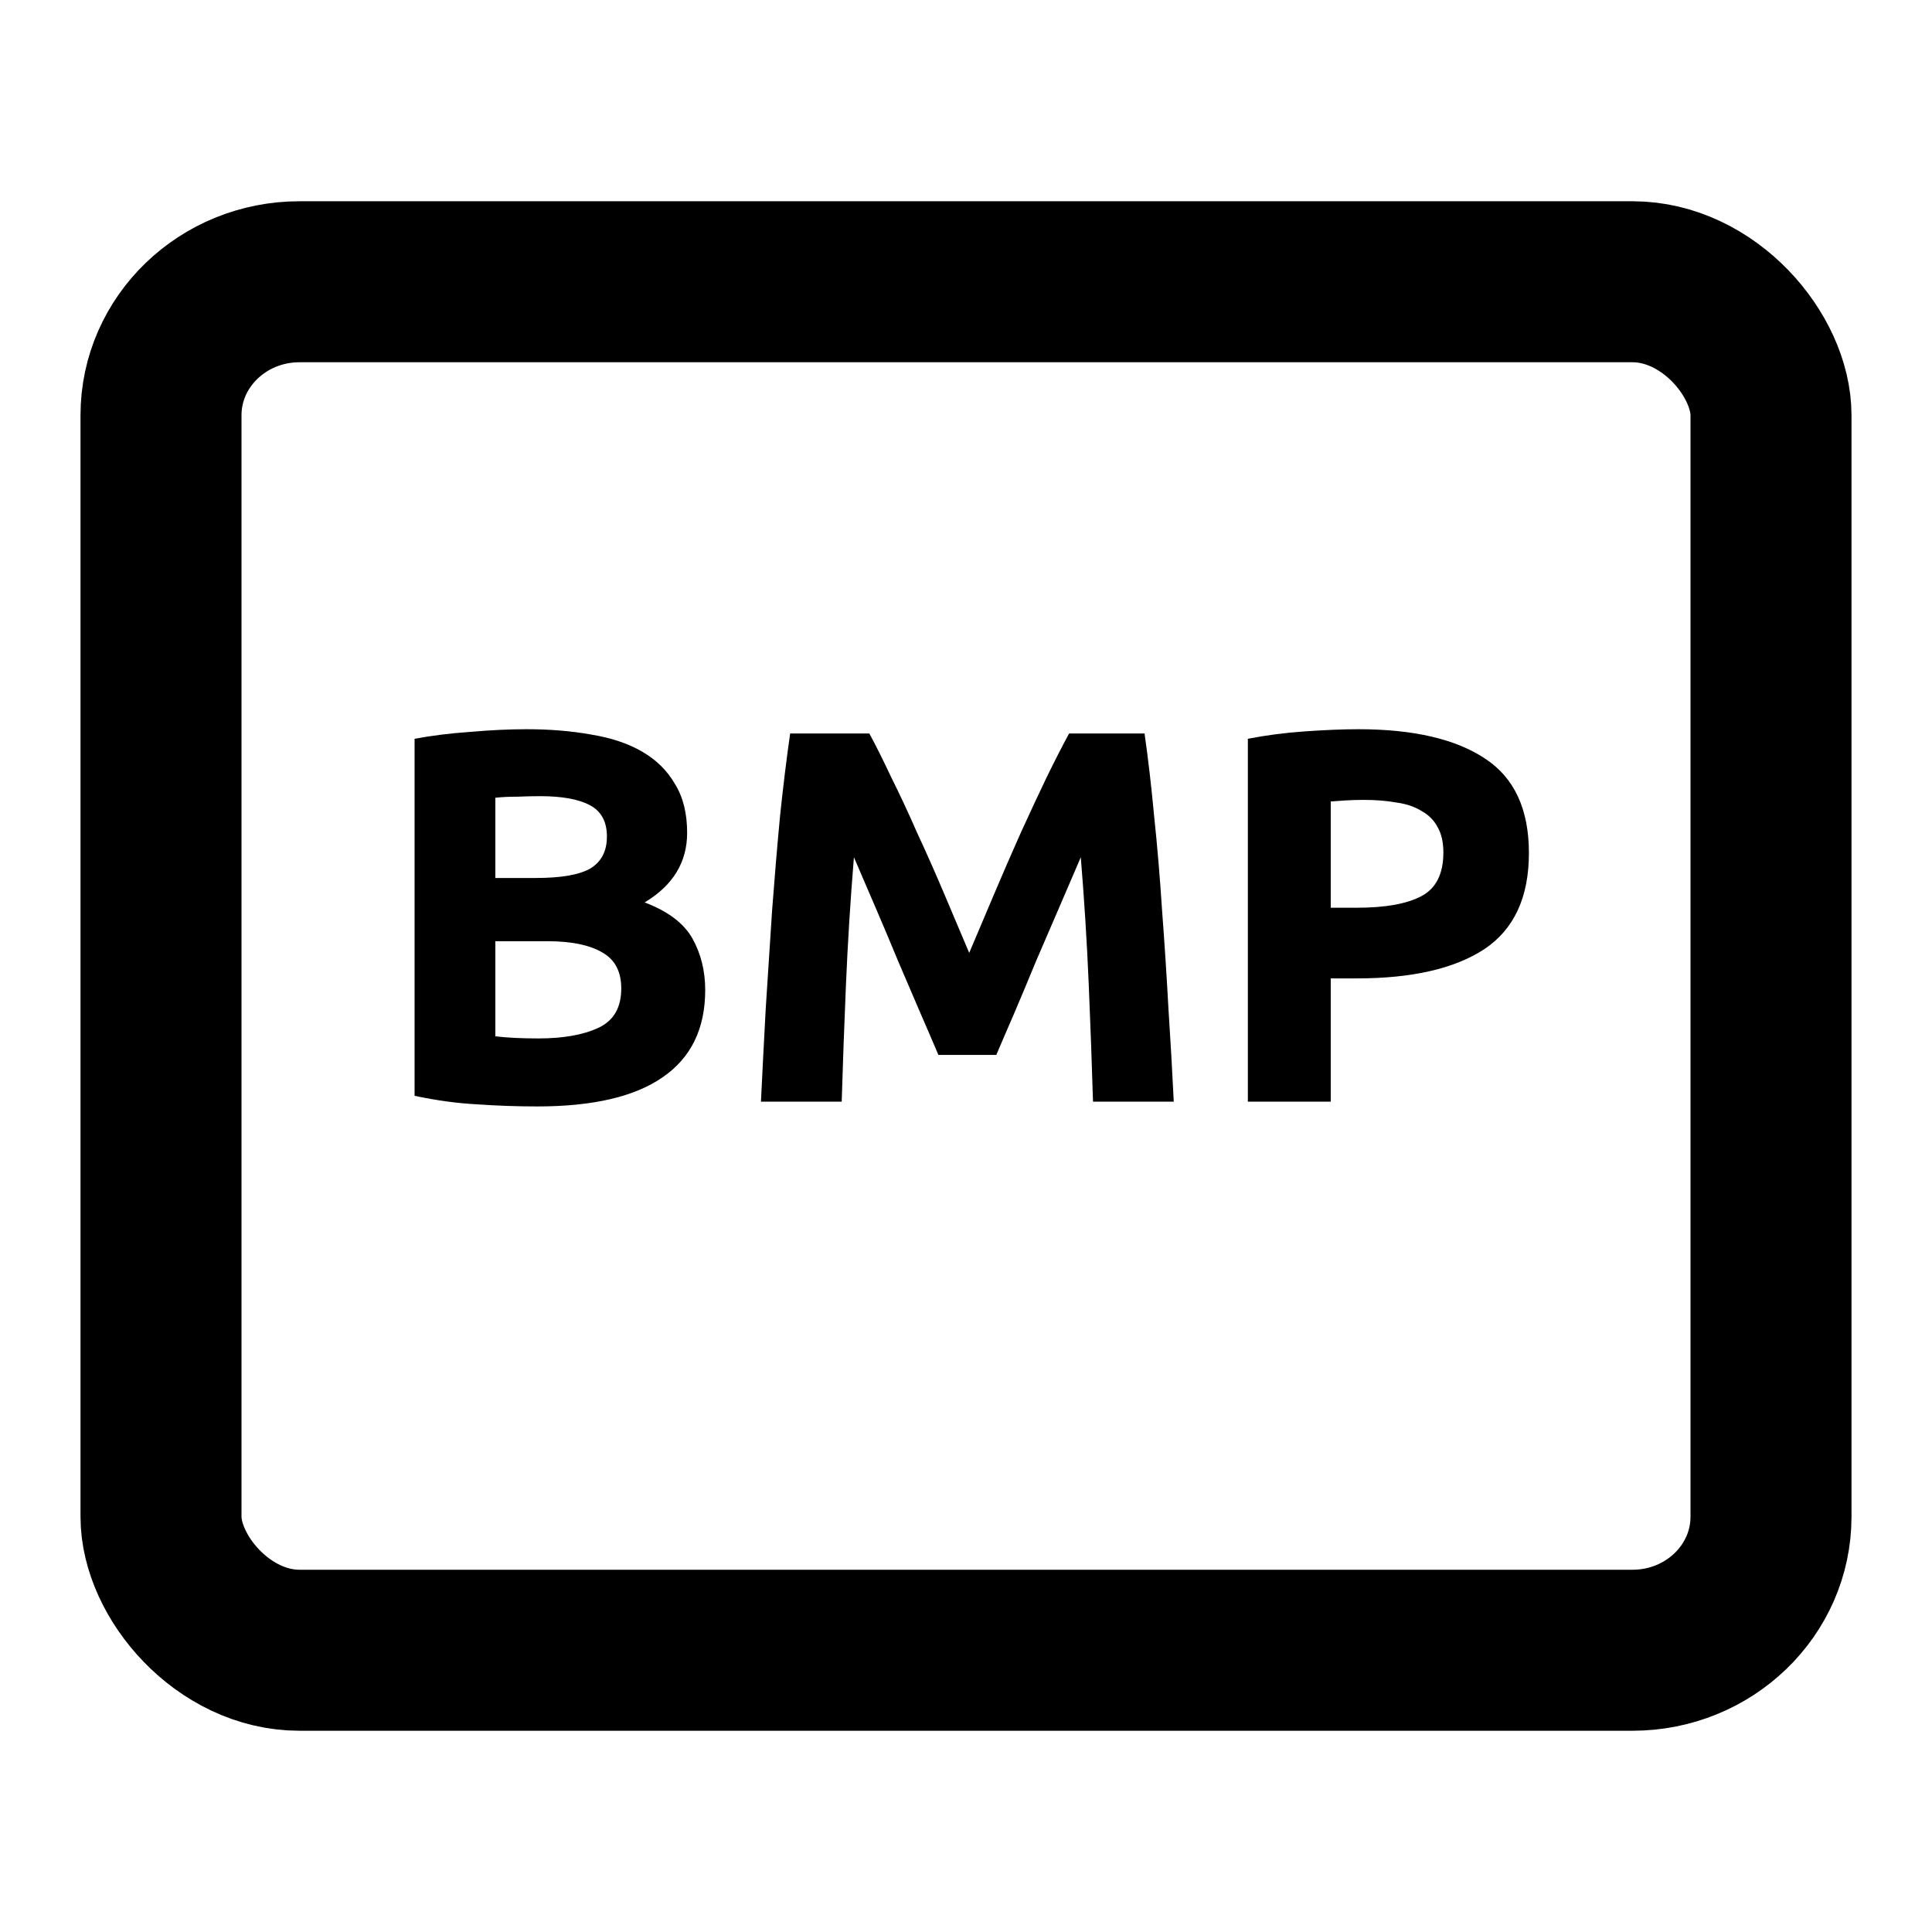 <?xml version="1.0" encoding="UTF-8" standalone="no"?>
<!-- Created with Inkscape (http://www.inkscape.org/) -->

<svg
   xmlns:dc="http://purl.org/dc/elements/1.1/"
   xmlns:cc="http://creativecommons.org/ns#"
   xmlns:rdf="http://www.w3.org/1999/02/22-rdf-syntax-ns#"
   xmlns:svg="http://www.w3.org/2000/svg"
   xmlns="http://www.w3.org/2000/svg"
   xmlns:sodipodi="http://sodipodi.sourceforge.net/DTD/sodipodi-0.dtd"
   xmlns:inkscape="http://www.inkscape.org/namespaces/inkscape"
   version="1.2"
   width="48"
   height="48"
   id="svg1307"
   inkscape:version="0.48.5 r10040"
   sodipodi:docname="gnome-mime-image-bmp.svg">
  <sodipodi:namedview
     pagecolor="#ffffff"
     bordercolor="#666666"
     borderopacity="1"
     objecttolerance="10"
     gridtolerance="10"
     guidetolerance="10"
     inkscape:pageopacity="0"
     inkscape:pageshadow="2"
     inkscape:window-width="1920"
     inkscape:window-height="1007"
     id="namedview13"
     showgrid="false"
     inkscape:zoom="4.9166667"
     inkscape:cx="-15.355932"
     inkscape:cy="24"
     inkscape:window-x="0"
     inkscape:window-y="31"
     inkscape:window-maximized="1"
     inkscape:current-layer="layer1" />
  <defs
     id="defs12" />
  <g
     id="layer1">
    <rect
       width="40"
       height="34"
       rx="3.442"
       ry="3.318"
       x="4"
       y="7"
       id="rect1315"
       style="fill-rule:evenodd;fill:none;stroke:#000000;stroke-opacity:1;stroke-width:4;stroke-miterlimit:4;stroke-dasharray:none" />
    <g
       transform="matrix(1.2,0,0,1.2,-2.943,-1.876)"
       id="flowRoot3061"
       style="font-size:4px;font-style:normal;font-weight:normal;line-height:125%;letter-spacing:0px;word-spacing:0px;fill:#000000;fill-opacity:1;stroke:none;font-family:Sans">
      <path
         d="m 13.577,24.471 c -0.418,0 -0.836,-0.015 -1.254,-0.044 -0.411,-0.022 -0.84,-0.081 -1.287,-0.176 l 0,-7.392 c 0.352,-0.066 0.737,-0.114 1.155,-0.143 0.418,-0.037 0.807,-0.055 1.166,-0.055 0.484,7e-6 0.928,0.037 1.331,0.11 0.411,0.066 0.763,0.183 1.056,0.352 0.293,0.169 0.521,0.392 0.682,0.671 0.169,0.271 0.253,0.609 0.253,1.012 -7e-6,0.609 -0.293,1.089 -0.88,1.441 0.484,0.183 0.814,0.433 0.99,0.748 0.176,0.315 0.264,0.671 0.264,1.067 -7e-6,0.799 -0.293,1.401 -0.88,1.804 -0.579,0.403 -1.445,0.605 -2.596,0.605 m -0.869,-3.421 0,1.969 c 0.125,0.015 0.26,0.026 0.407,0.033 0.147,0.007 0.308,0.011 0.484,0.011 0.513,1e-6 0.928,-0.073 1.243,-0.22 0.315,-0.147 0.473,-0.418 0.473,-0.814 -5e-6,-0.352 -0.132,-0.601 -0.396,-0.748 -0.264,-0.154 -0.642,-0.231 -1.133,-0.231 l -1.078,0 m 0,-1.309 0.836,0 c 0.528,4e-6 0.906,-0.066 1.133,-0.198 0.227,-0.139 0.341,-0.359 0.341,-0.66 -5e-6,-0.308 -0.117,-0.524 -0.352,-0.649 -0.235,-0.125 -0.579,-0.187 -1.034,-0.187 -0.147,6e-6 -0.304,0.004 -0.473,0.011 -0.169,6e-6 -0.319,0.007 -0.451,0.022 l 0,1.661"
         id="path3096"
         style="font-size:11px;font-variant:normal;font-weight:bold;font-stretch:normal;font-family:Ubuntu;-inkscape-font-specification:Ubuntu Bold"
         inkscape:connector-curvature="0" />
      <path
         d="m 20.451,16.749 c 0.132,0.242 0.282,0.543 0.451,0.902 0.176,0.352 0.356,0.737 0.539,1.155 0.191,0.411 0.378,0.832 0.561,1.265 0.183,0.433 0.356,0.84 0.517,1.221 0.161,-0.381 0.334,-0.788 0.517,-1.221 0.183,-0.433 0.367,-0.854 0.55,-1.265 0.191,-0.418 0.37,-0.803 0.539,-1.155 0.176,-0.359 0.33,-0.66 0.462,-0.902 l 1.562,0 c 0.073,0.506 0.139,1.074 0.198,1.705 0.066,0.623 0.121,1.276 0.165,1.958 0.051,0.675 0.095,1.353 0.132,2.035 0.044,0.682 0.081,1.324 0.11,1.925 l -1.672,0 c -0.022,-0.741 -0.051,-1.547 -0.088,-2.42 -0.037,-0.873 -0.092,-1.753 -0.165,-2.64 -0.132,0.308 -0.279,0.649 -0.44,1.023 -0.161,0.374 -0.323,0.748 -0.484,1.122 -0.154,0.374 -0.304,0.733 -0.451,1.078 -0.147,0.337 -0.271,0.627 -0.374,0.869 l -1.199,0 c -0.103,-0.242 -0.227,-0.532 -0.374,-0.869 -0.147,-0.345 -0.301,-0.704 -0.462,-1.078 -0.154,-0.374 -0.312,-0.748 -0.473,-1.122 -0.161,-0.374 -0.308,-0.715 -0.44,-1.023 -0.073,0.887 -0.128,1.767 -0.165,2.64 -0.037,0.873 -0.066,1.679 -0.088,2.42 l -1.672,0 c 0.029,-0.601 0.062,-1.243 0.099,-1.925 0.044,-0.682 0.088,-1.36 0.132,-2.035 0.051,-0.682 0.106,-1.335 0.165,-1.958 0.066,-0.631 0.136,-1.199 0.209,-1.705 l 1.639,0"
         id="path3098"
         style="font-size:11px;font-variant:normal;font-weight:bold;font-stretch:normal;font-family:Ubuntu;-inkscape-font-specification:Ubuntu Bold"
         inkscape:connector-curvature="0" />
      <path
         d="m 30.576,16.661 c 1.137,7e-6 2.009,0.202 2.618,0.605 0.609,0.396 0.913,1.049 0.913,1.958 -7e-6,0.917 -0.308,1.58 -0.924,1.991 -0.616,0.403 -1.496,0.605 -2.64,0.605 l -0.539,0 0,2.552 -1.716,0 0,-7.513 c 0.374,-0.073 0.77,-0.125 1.188,-0.154 0.418,-0.029 0.785,-0.044 1.1,-0.044 m 0.11,1.463 c -0.125,6e-6 -0.249,0.004 -0.374,0.011 -0.117,0.007 -0.22,0.015 -0.308,0.022 l 0,2.2 0.539,0 c 0.594,4e-6 1.041,-0.081 1.342,-0.242 0.301,-0.161 0.451,-0.462 0.451,-0.902 -5e-6,-0.213 -0.04,-0.389 -0.121,-0.528 -0.073,-0.139 -0.183,-0.249 -0.33,-0.33 -0.139,-0.088 -0.312,-0.147 -0.517,-0.176 -0.205,-0.037 -0.433,-0.055 -0.682,-0.055"
         id="path3100"
         style="font-size:11px;font-variant:normal;font-weight:bold;font-stretch:normal;font-family:Ubuntu;-inkscape-font-specification:Ubuntu Bold"
         inkscape:connector-curvature="0" />
    </g>
  </g>
</svg>
